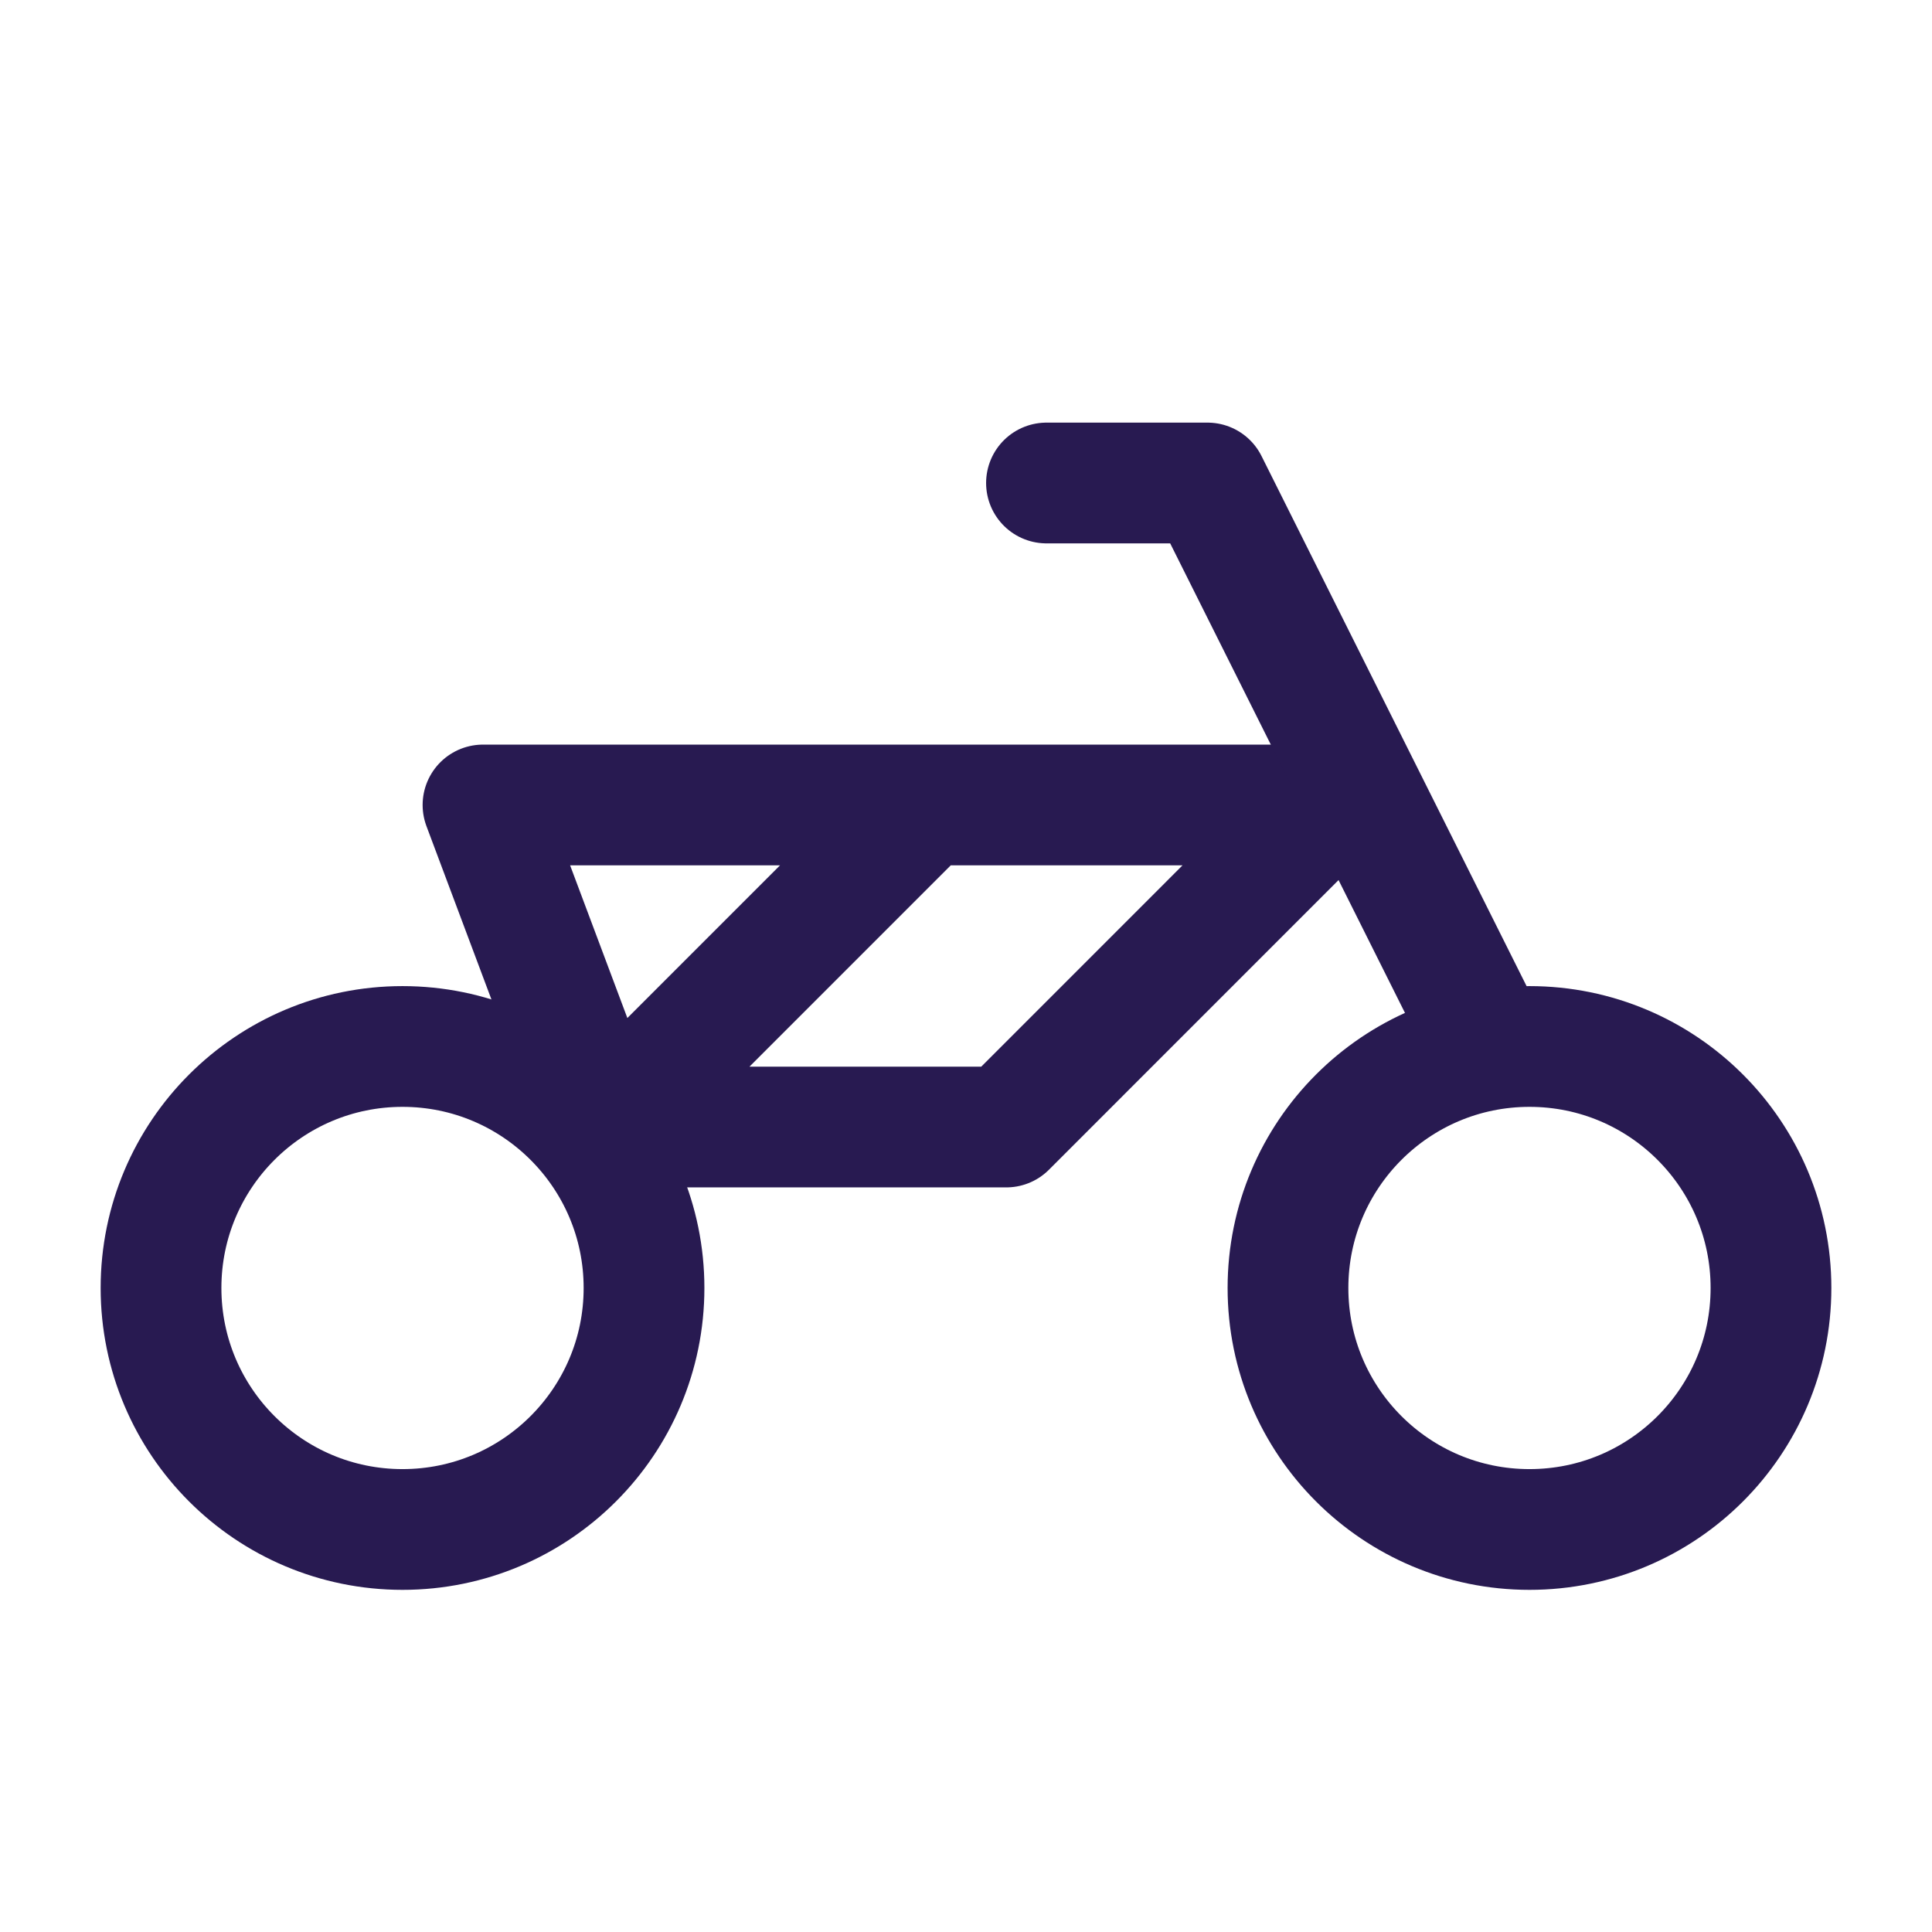 <svg width="32" height="32" viewBox="0 0 32 32" fill="none" xmlns="http://www.w3.org/2000/svg">
<g clip-path="url(#clip0_2_104)">
<path d="M6.667 25.333C8.876 25.333 10.667 23.543 10.667 21.333C10.667 19.124 8.876 17.333 6.667 17.333C4.458 17.333 2.667 19.124 2.667 21.333C2.667 23.543 4.458 25.333 6.667 25.333Z" stroke="#281A51" stroke-width="2" stroke-linecap="round" stroke-linejoin="round"/>
<path d="M25.333 25.333C27.543 25.333 29.333 23.543 29.333 21.333C29.333 19.124 27.543 17.333 25.333 17.333C23.124 17.333 21.333 19.124 21.333 21.333C21.333 23.543 23.124 25.333 25.333 25.333Z" stroke="#281A51" stroke-width="2" stroke-linecap="round" stroke-linejoin="round"/>
<path d="M10 18.667L15.333 13.333M10 18.667H16.667L22 13.333H8L10 18.667Z" stroke="#281A51" stroke-width="2" stroke-linecap="round" stroke-linejoin="round"/>
<path d="M17.333 8H20L22 12L24.667 17.333" stroke="#281A51" stroke-width="2" stroke-linecap="round" stroke-linejoin="round"/>
</g>
<defs>
<clipPath id="clip0_2_104">
<rect width="32" height="32" fill="white"/>
</clipPath>
</defs>
</svg>
